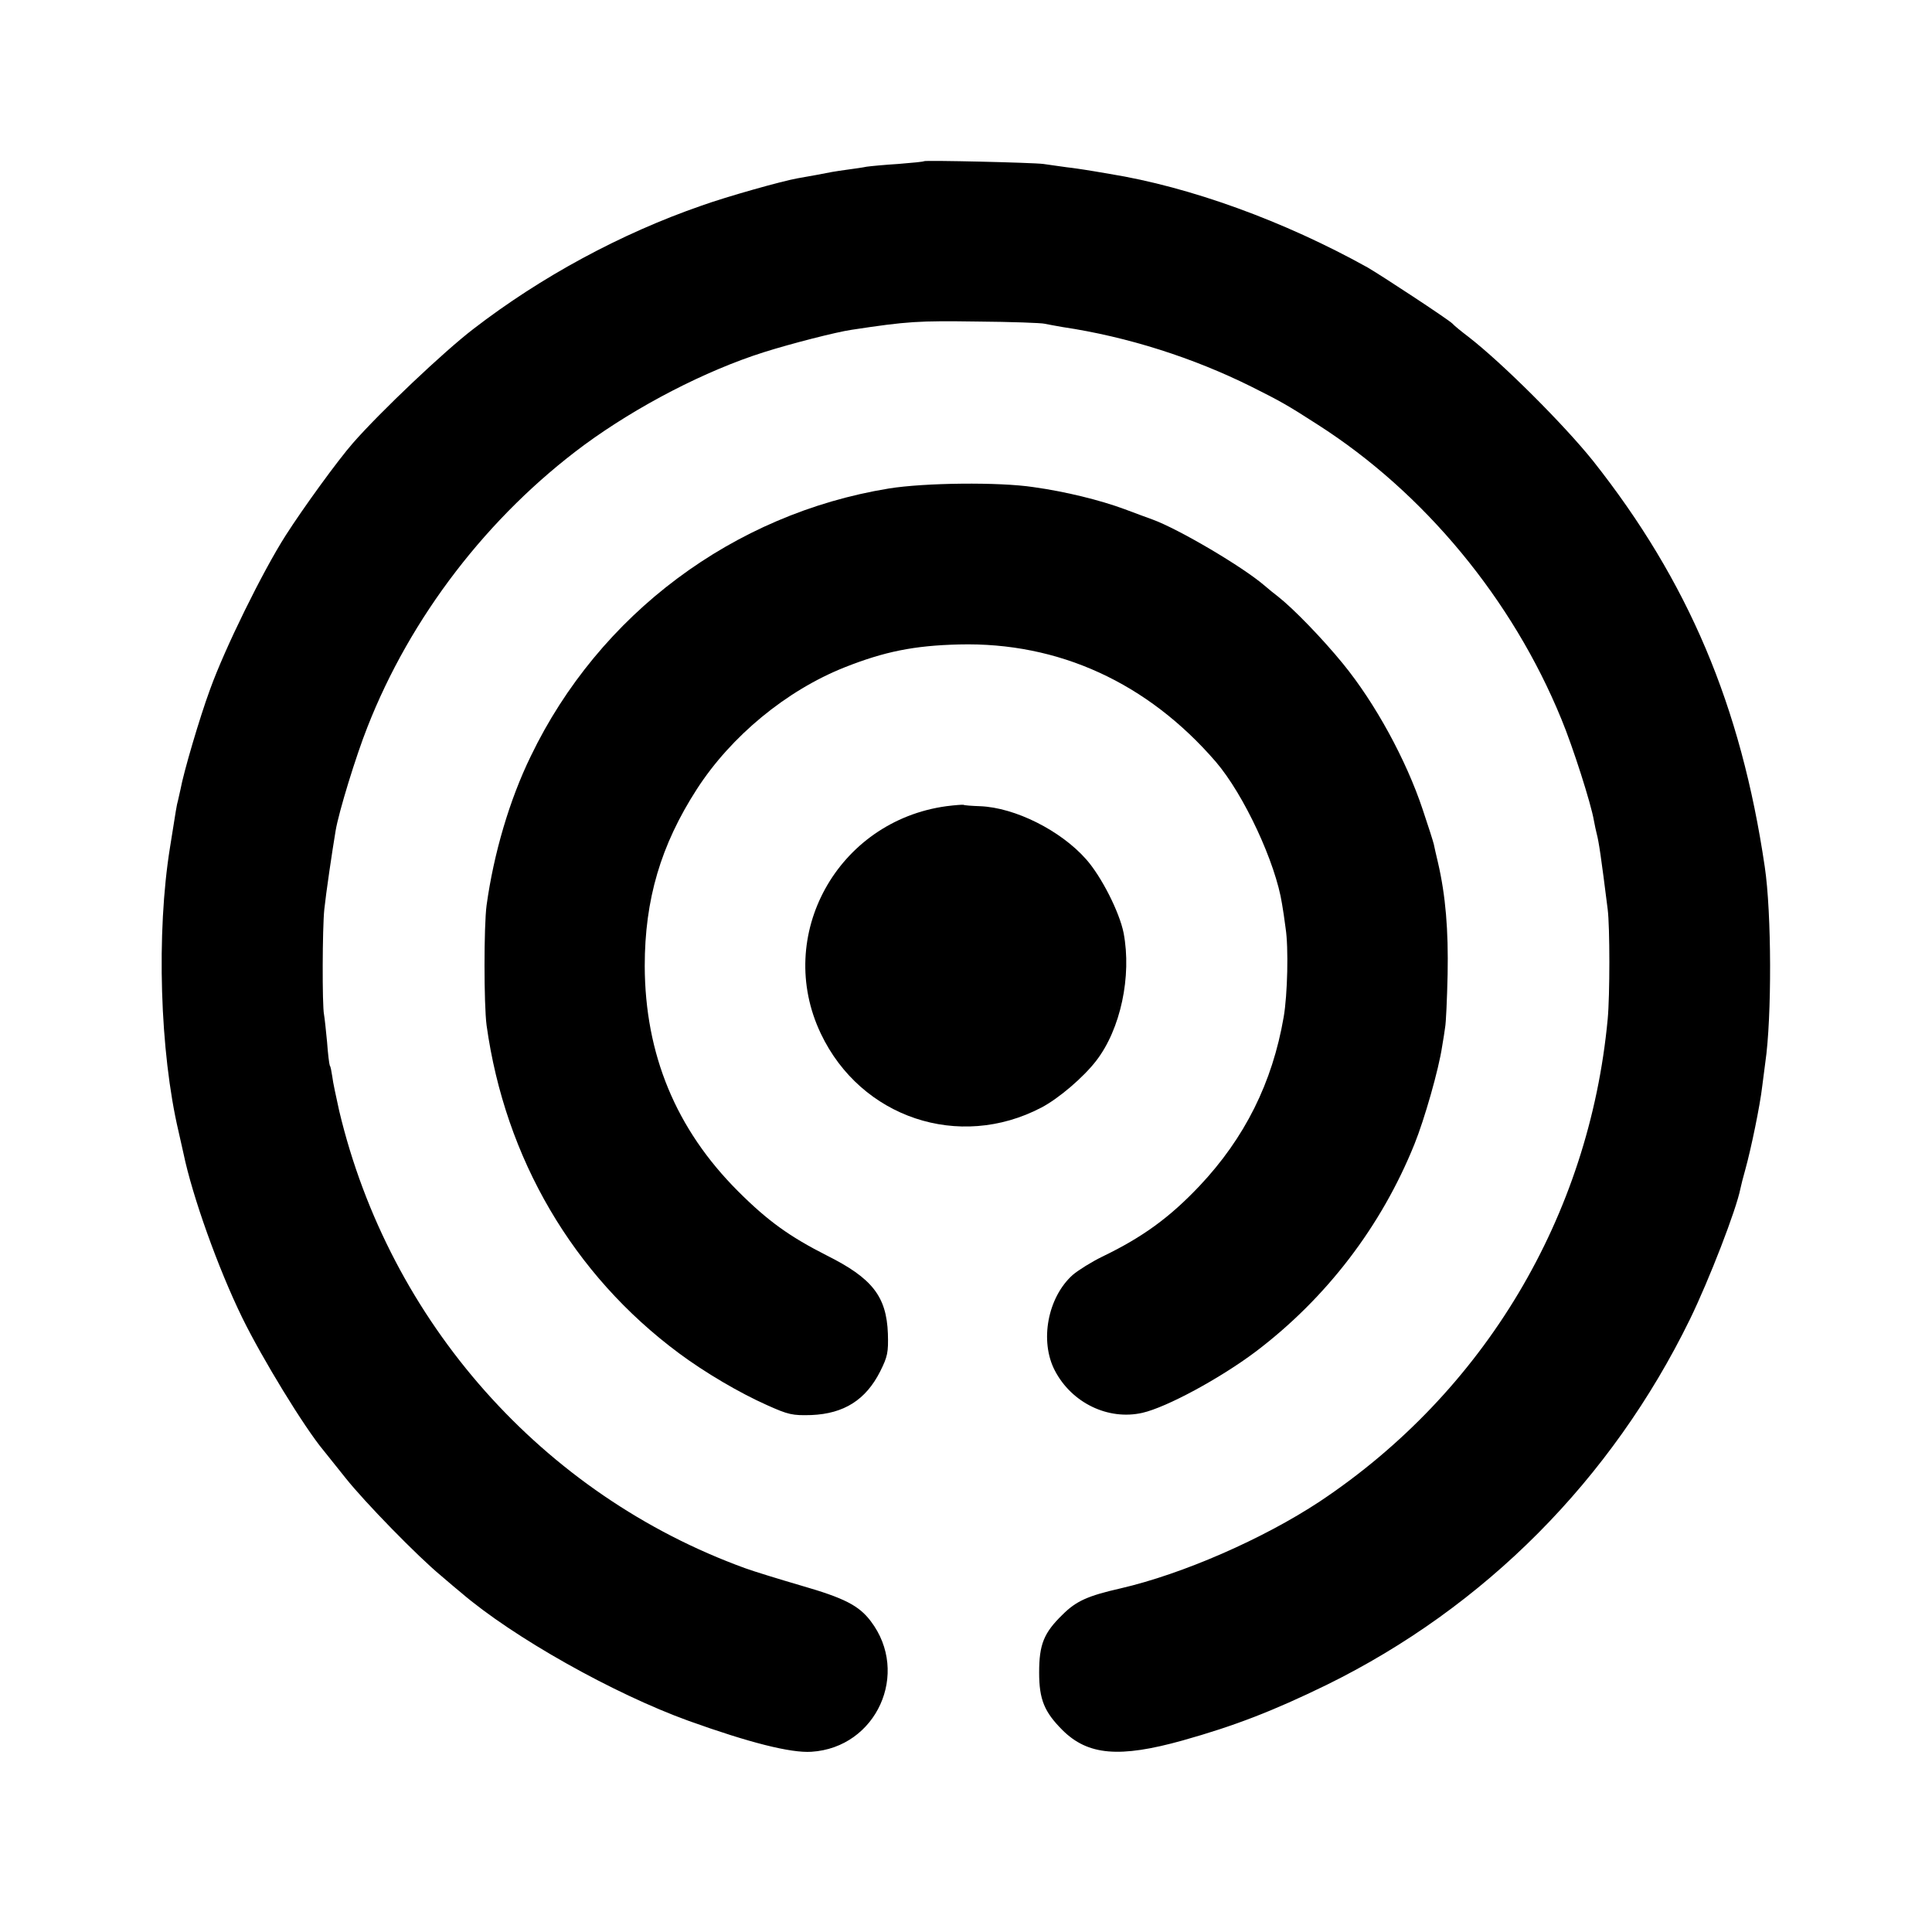 <?xml version="1.0" standalone="no"?>
<!DOCTYPE svg PUBLIC "-//W3C//DTD SVG 20010904//EN"
 "http://www.w3.org/TR/2001/REC-SVG-20010904/DTD/svg10.dtd">
<svg version="1.0" xmlns="http://www.w3.org/2000/svg"
 width="700pt" height="700pt" viewBox="0 0 700 700"
 preserveAspectRatio="xMidYMid meet">
<g transform="translate(0,700) scale(0.1,-0.1)"
fill="#000000" stroke="none">
<path d="M3348 6416 c-1 -2 -43 -6 -93 -10 -49 -3 -101 -8 -115 -10 -14 -3
-43 -7 -65 -10 -22 -3 -49 -7 -60 -9 -24 -5 -90 -17 -125 -23 -57 -10 -259
-67 -348 -99 -292 -101 -582 -258 -827 -447 -107 -82 -336 -299 -436 -413 -56
-64 -180 -235 -244 -335 -83 -130 -220 -408 -274 -558 -38 -103 -96 -301 -107
-362 -3 -14 -7 -32 -9 -40 -5 -17 -7 -32 -29 -170 -50 -309 -37 -741 31 -1030
8 -36 16 -72 18 -80 32 -154 125 -415 213 -595 72 -147 224 -396 294 -480 9
-11 45 -56 80 -100 69 -87 261 -284 347 -355 29 -25 61 -52 71 -60 190 -163
554 -367 825 -465 220 -79 370 -117 445 -112 236 15 358 285 215 473 -43 57
-96 84 -252 129 -82 24 -173 52 -203 63 -733 266 -1289 892 -1471 1657 -11 50
-23 105 -25 124 -3 19 -6 37 -9 40 -2 4 -7 43 -10 86 -4 43 -9 88 -11 99 -7
33 -6 315 1 381 6 58 29 214 41 285 11 67 74 272 115 375 156 399 437 765 786
1023 192 141 439 269 651 336 98 31 262 73 317 81 204 31 243 33 455 30 124
-1 234 -5 245 -8 11 -2 40 -8 65 -12 235 -35 473 -111 684 -216 106 -53 131
-67 241 -138 385 -246 705 -633 882 -1066 42 -101 108 -308 118 -368 3 -17 8
-39 10 -47 8 -30 16 -84 40 -275 8 -62 8 -313 0 -397 -67 -715 -447 -1351
-1043 -1748 -206 -136 -497 -263 -722 -315 -119 -27 -161 -46 -210 -95 -68
-66 -85 -108 -85 -210 0 -98 19 -143 85 -209 92 -91 206 -101 435 -37 189 53
328 107 521 201 574 282 1033 744 1317 1325 70 144 168 397 183 474 2 10 10
42 18 70 20 72 53 230 61 301 4 33 9 71 11 85 24 163 23 544 -2 710 -86 583
-277 1034 -622 1470 -105 131 -328 354 -452 450 -25 19 -51 40 -58 48 -18 17
-257 174 -307 203 -304 169 -644 292 -935 339 -41 7 -82 14 -90 15 -8 1 -37 6
-65 9 -27 4 -66 9 -85 12 -39 5 -426 14 -432 10z"/>
<path d="M3220 5230 c-563 -92 -1049 -455 -1297 -970 -77 -158 -134 -352 -160
-540 -10 -74 -10 -360 0 -435 67 -482 313 -903 697 -1188 94 -70 220 -144 319
-188 78 -35 92 -38 161 -36 118 5 197 55 249 158 27 54 30 69 28 137 -5 135
-57 201 -221 283 -134 68 -213 124 -322 233 -225 225 -337 496 -338 816 0 241
58 438 189 641 124 192 324 357 535 441 144 57 251 79 415 83 361 9 683 -139
930 -425 102 -119 217 -366 240 -515 3 -16 9 -56 13 -88 11 -70 7 -241 -7
-322 -41 -238 -141 -438 -305 -612 -108 -114 -205 -185 -352 -256 -39 -19 -87
-49 -107 -66 -91 -81 -121 -240 -65 -347 61 -117 193 -181 317 -153 88 20 282
125 411 222 256 194 455 454 575 752 36 89 88 271 100 353 4 23 9 54 11 70 3
15 7 101 9 192 3 160 -7 284 -35 405 -7 28 -13 57 -15 66 -2 9 -20 66 -40 125
-60 181 -173 387 -289 529 -75 92 -181 201 -236 244 -12 9 -33 26 -48 39 -80
69 -313 206 -407 240 -16 6 -61 22 -100 37 -89 33 -215 64 -330 80 -125 19
-395 16 -525 -5z"/>
<path d="M3429 4079 c-395 -54 -624 -469 -455 -824 145 -305 501 -424 799
-268 63 33 153 110 199 170 88 114 129 306 99 463 -15 75 -80 204 -136 267
-92 104 -257 187 -384 192 -30 1 -57 3 -60 5 -3 1 -31 -1 -62 -5z"/>
</g>
</svg>
